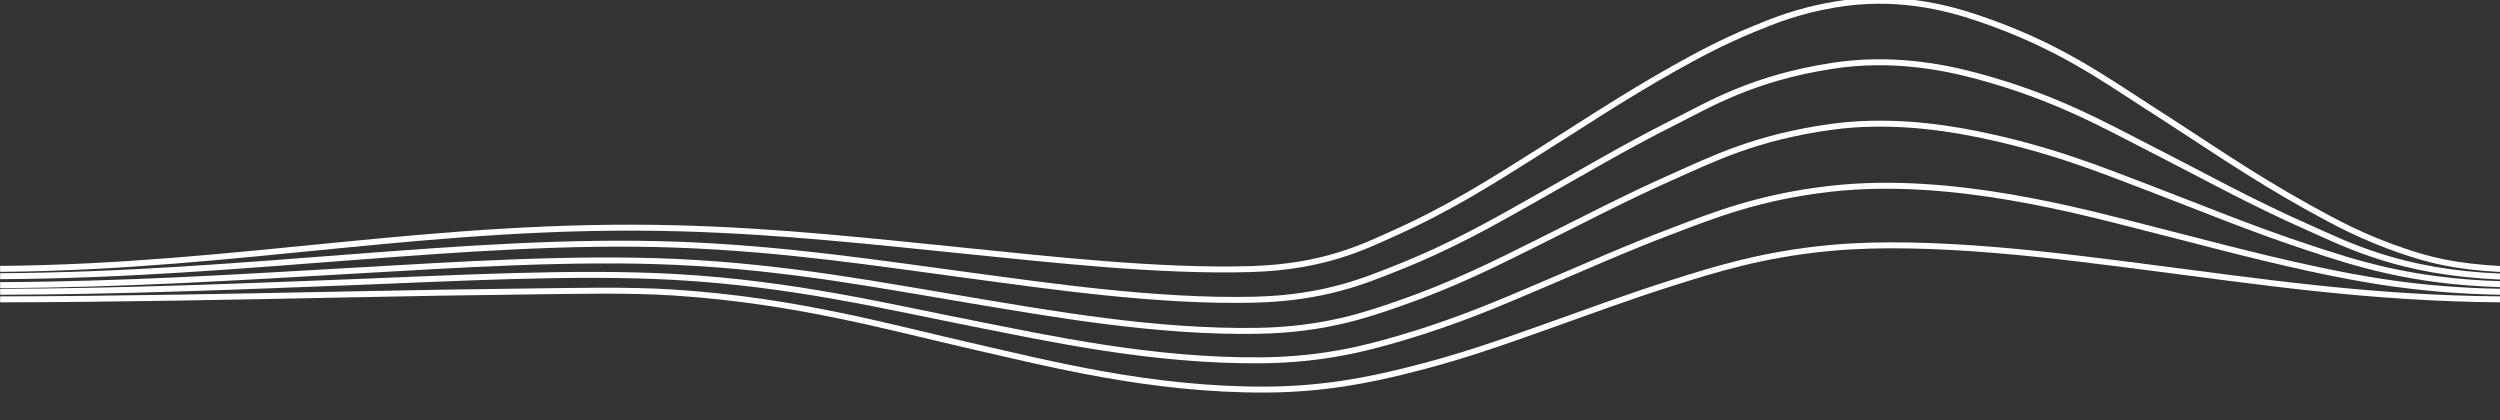 <svg width="1439" height="242" viewBox="0 0 1439 242" fill="none" xmlns="http://www.w3.org/2000/svg">
<rect x="0" y="0" width="1439" height="242" fill="#333333" stroke="none"/>
<g clip-path="url(#clip0_60_2426)">
<path d="M0.083 172.308C68.327 172.203 136.087 170.747 203.981 169.4C237.282 168.739 270.626 168.123 304.031 167.766C331.11 167.478 361.264 166.665 387.621 168.372C458.92 172.982 512.955 188.713 562.025 199.821C602.458 208.969 662.354 224.589 728.7 224.243C762.208 224.069 788.049 218.606 808.688 213.551C839.575 205.986 863.971 197.236 888.15 188.672C912.918 179.906 936.653 170.996 963.485 162.524C986.508 155.278 1014.26 146.416 1053.27 142.748C1111.73 137.254 1188.29 147.721 1236.19 153.836C1299.55 161.923 1363.06 171.72 1439.4 172.313" stroke="white" stroke-width="3.429" stroke-miterlimit="10"/>
<path d="M0.083 167.944C69.225 167.773 136.644 164.95 204.414 162.356C260.863 160.199 331.347 156.22 388.374 159.413C456.712 163.242 510.932 176.549 561.117 186.413C602.86 194.619 663.623 208.049 726.502 207.389C762.414 207.008 787.471 200.136 806.872 194.429C838.667 185.078 862.929 174.567 887.16 164.276C912.144 153.671 936.034 142.919 963.423 132.591C985.548 124.238 1012.33 113.321 1053.9 108.627C1123.61 100.756 1199.4 122.122 1236.64 131.501C1266.82 139.104 1295.6 147.008 1328.28 154.14C1359.4 160.932 1393.58 167.185 1439.5 167.942" stroke="white" stroke-width="3.429" stroke-miterlimit="10"/>
<path d="M0.083 164.113C70.515 163.832 137.397 159.587 204.93 155.734C261.926 152.479 329.737 148.027 389.138 150.753C454.431 153.761 508.847 164.624 560.167 173.092C602.974 180.138 665.13 191.507 724.18 190.422C762.466 189.72 786.841 181.126 804.952 174.849C837.47 163.576 861.711 151.211 886.107 139.077C911.37 126.527 935.467 113.837 963.268 101.52C984.94 91.945 1010.45 78.95 1054.45 72.975C1084.71 68.866 1114.55 72.431 1137.75 77.138C1180.07 85.725 1208.85 97.502 1237.01 108.24C1267.03 119.689 1295.08 131.409 1328.42 142.437C1354.97 151.22 1387.18 162.033 1439.5 163.574" stroke="white" stroke-width="3.429" stroke-miterlimit="10"/>
<path d="M0.083 158.977C72.125 158.589 138.367 152.893 205.446 147.821C262.968 143.468 327.983 138.553 389.943 140.843C452.274 143.144 506.67 151.674 559.187 158.677C603.273 164.556 666.162 173.821 721.775 172.511C762.239 171.558 785.83 161.432 802.971 154.677C836.128 141.614 860.4 127.512 885.003 113.647C910.555 99.252 934.878 84.741 963.082 70.568C984.362 59.881 1008.74 44.966 1054.99 37.85C1087.95 32.786 1117.31 38.158 1138.31 43.848C1182.9 55.929 1209.82 71.299 1237.38 85.34C1267.31 100.571 1294.91 116.047 1328.58 130.929C1351.51 141.057 1381.48 156.808 1439.52 159.208" stroke="white" stroke-width="3.429" stroke-miterlimit="10"/>
<path d="M0.083 154.767C137.243 153.666 250.853 127.635 390.5 131.413C450.097 133.025 504.668 139.269 558.3 144.648C603.624 149.192 667.39 156.436 719.794 154.892C762.187 153.644 785.211 141.913 801.32 134.736C834.745 119.817 859.307 104.008 884.136 88.371C909.935 72.114 934.486 55.748 963.03 39.693C976.756 31.974 991.131 24.245 1008.94 16.903C1020.98 11.947 1034.74 6.304 1055.54 2.713C1091.15 -3.452 1120.15 4.185 1138.85 10.529C1185.01 26.192 1210.47 45.023 1237.72 62.426C1267.53 81.453 1294.89 100.694 1328.71 119.422C1344.1 127.945 1360.18 136.699 1383.09 144.458C1397.78 149.439 1412.25 153.411 1439.53 154.857" stroke="white" stroke-width="3.429" stroke-miterlimit="10"/>
</g>
<defs>
<clipPath id="clip0_60_2426">
<rect width="1440" height="242" fill="white"/>
</clipPath>
</defs>
</svg>
